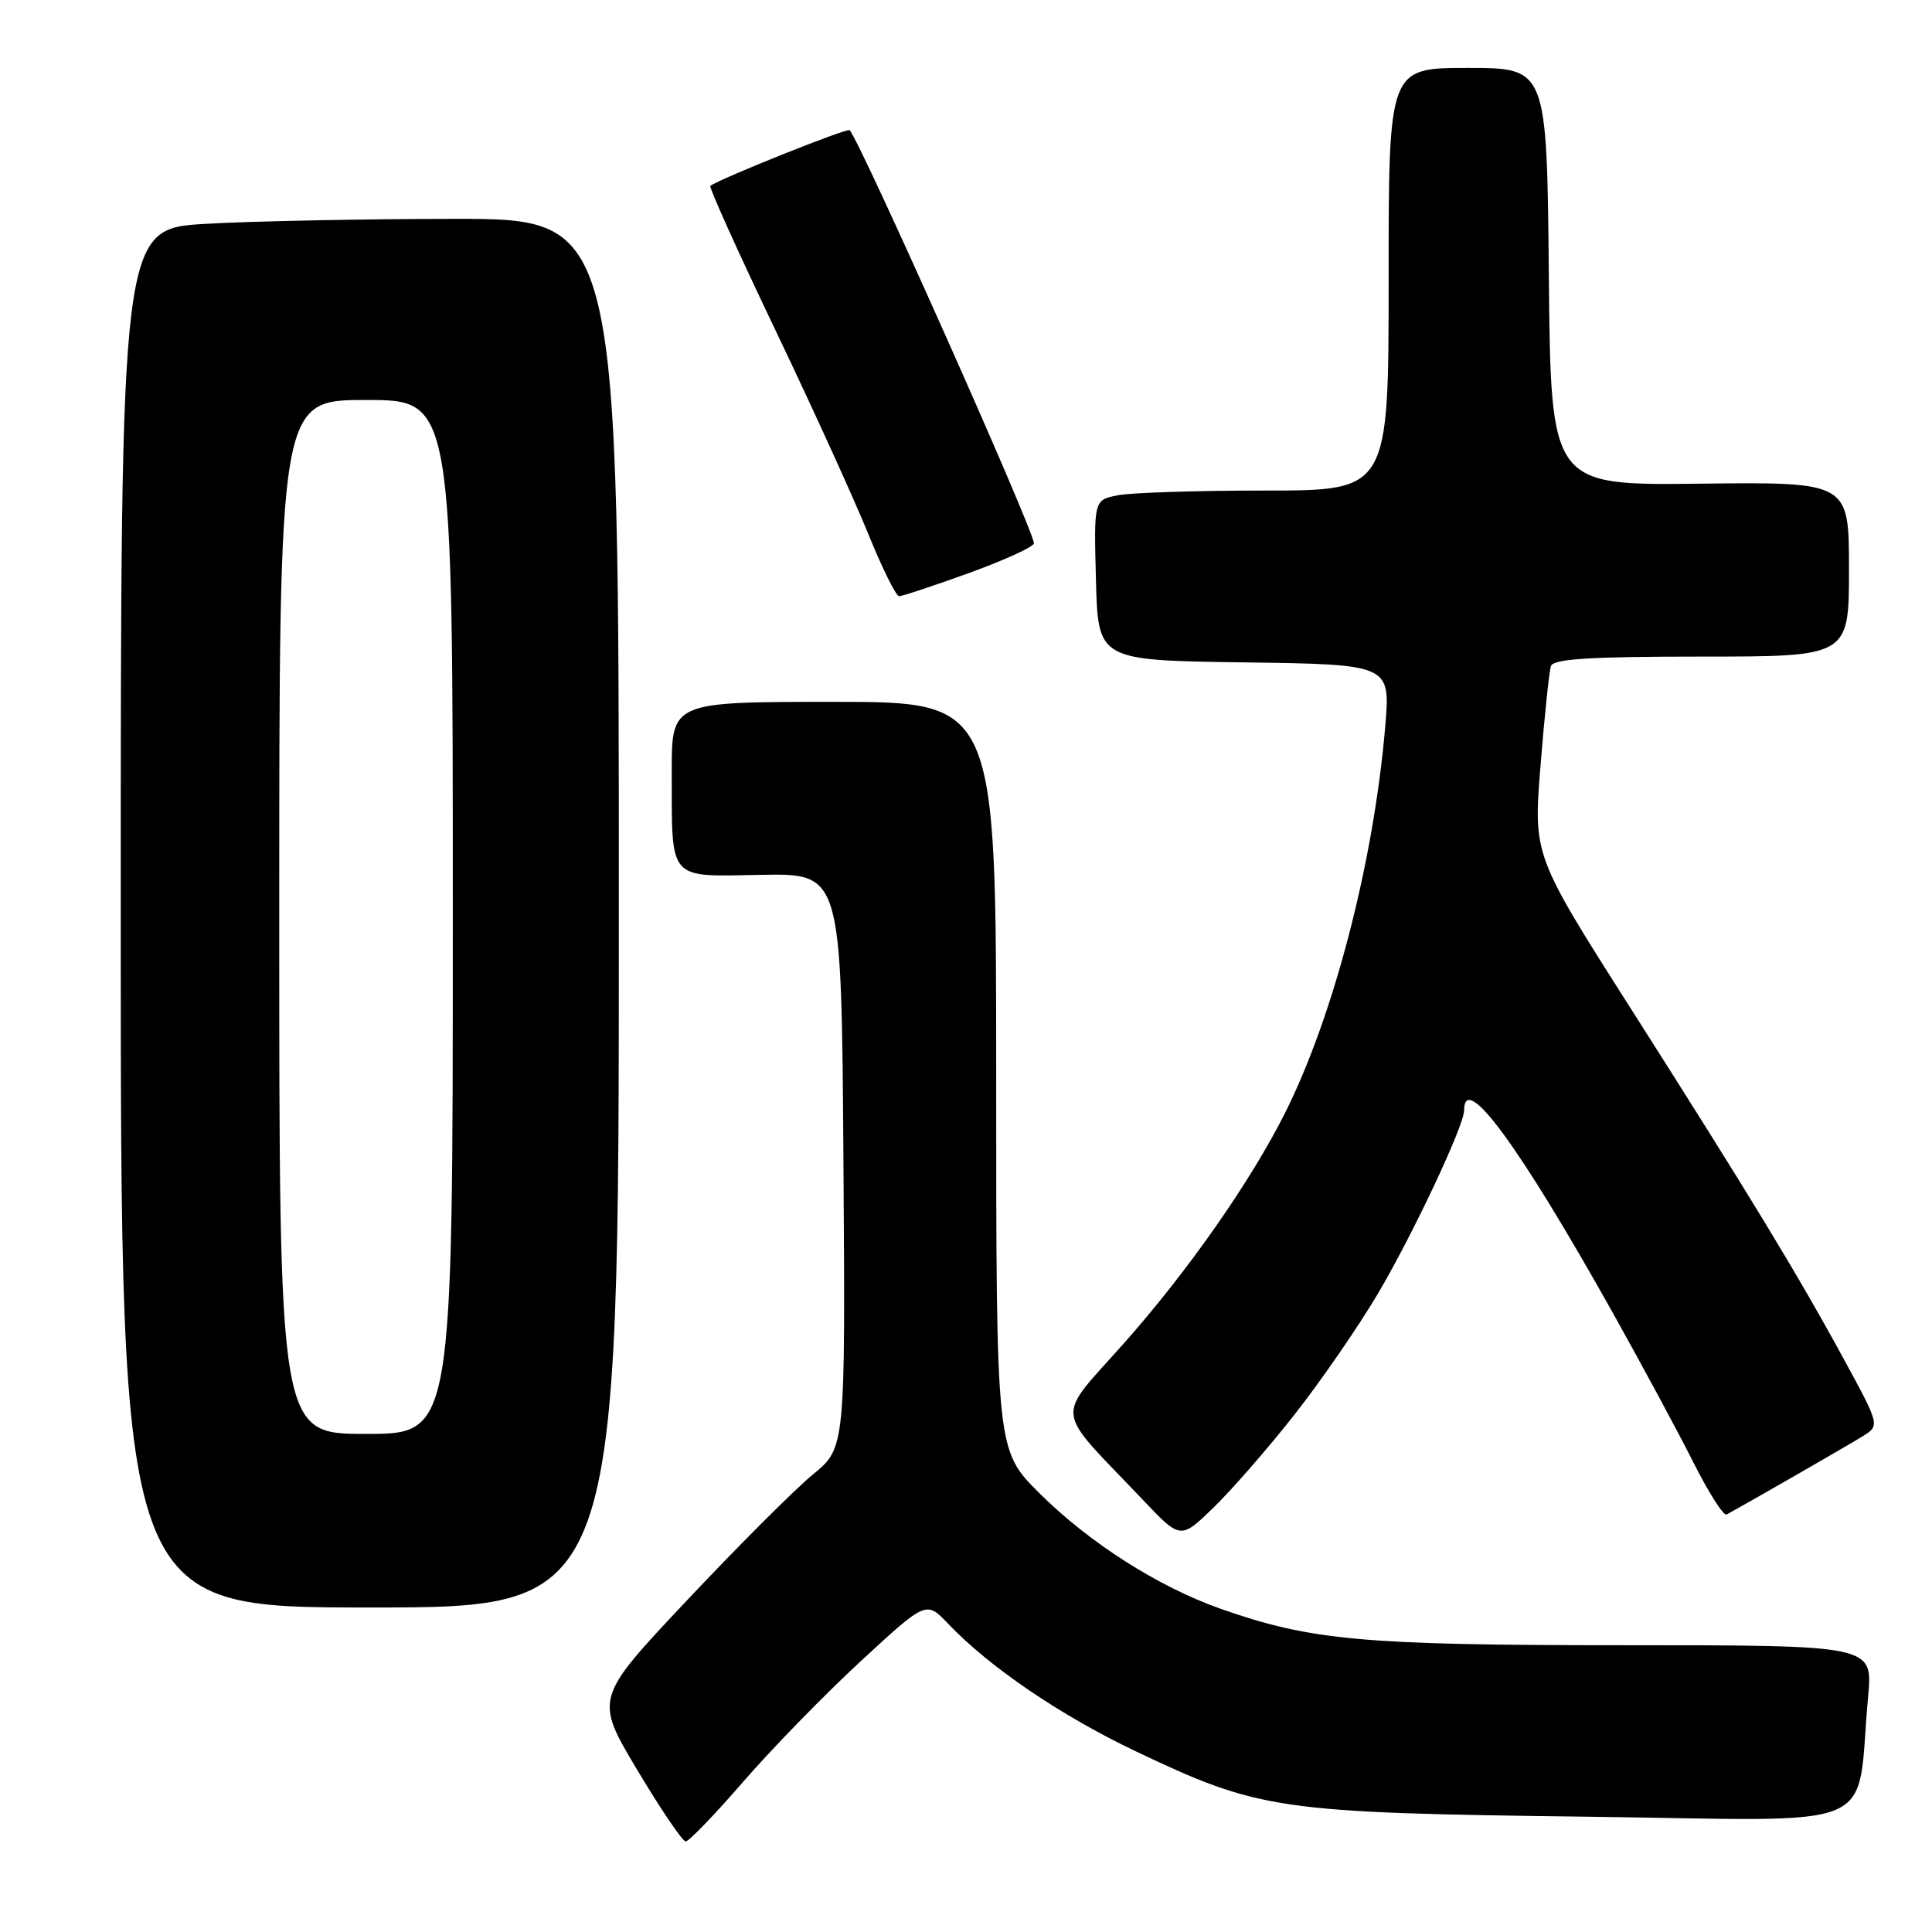 <?xml version="1.0" encoding="UTF-8" standalone="no"?>
<!DOCTYPE svg PUBLIC "-//W3C//DTD SVG 1.1//EN" "http://www.w3.org/Graphics/SVG/1.1/DTD/svg11.dtd" >
<svg xmlns="http://www.w3.org/2000/svg" xmlns:xlink="http://www.w3.org/1999/xlink" version="1.1" viewBox="0 0 256 256">
 <g >
 <path fill="currentColor"
d=" M 98.55 236.01 C 102.36 231.62 109.36 224.45 114.10 220.07 C 122.73 212.11 122.73 212.11 125.62 215.14 C 131.10 220.90 140.54 227.32 150.50 232.06 C 166.90 239.86 169.36 240.21 210.14 240.72 C 250.24 241.23 245.85 243.10 247.54 224.75 C 248.16 218.00 248.16 218.00 215.17 218.00 C 180.55 218.00 173.73 217.38 161.76 213.18 C 153.50 210.27 144.36 204.45 137.75 197.88 C 132.00 192.16 132.00 192.16 132.00 142.58 C 132.00 93.00 132.00 93.00 110.50 93.00 C 89.00 93.00 89.00 93.00 89.01 102.25 C 89.04 116.91 88.36 116.14 100.88 115.92 C 111.50 115.74 111.50 115.74 111.76 153.79 C 112.02 191.85 112.02 191.85 107.72 195.37 C 105.35 197.31 97.87 204.79 91.10 211.98 C 78.78 225.05 78.78 225.05 84.44 234.53 C 87.55 239.74 90.44 244.00 90.86 244.00 C 91.28 244.00 94.74 240.41 98.55 236.01 Z  M 82.00 121.00 C 82.00 29.00 82.00 29.00 60.25 29.00 C 48.29 29.01 33.44 29.30 27.25 29.66 C 16.00 30.31 16.00 30.31 16.00 121.65 C 16.00 213.00 16.00 213.00 49.00 213.00 C 82.00 213.00 82.00 213.00 82.00 121.00 Z  M 171.54 187.43 C 175.03 182.99 179.99 175.79 182.57 171.43 C 187.20 163.61 194.00 149.15 194.00 147.15 C 194.00 141.86 201.27 151.75 213.73 174.00 C 217.57 180.88 222.38 189.78 224.39 193.79 C 226.41 197.80 228.39 200.90 228.78 200.68 C 232.46 198.66 244.99 191.45 246.80 190.32 C 249.10 188.89 249.10 188.89 244.37 180.19 C 238.21 168.87 231.81 158.34 216.06 133.59 C 203.17 113.34 203.17 113.34 204.13 101.42 C 204.65 94.86 205.28 88.94 205.51 88.25 C 205.83 87.31 210.74 87.00 225.47 87.00 C 245.00 87.00 245.00 87.00 245.00 75.43 C 245.00 63.86 245.00 63.86 225.25 64.09 C 205.50 64.32 205.50 64.32 205.23 36.66 C 204.97 9.00 204.97 9.00 194.48 9.00 C 184.00 9.00 184.00 9.00 184.00 37.00 C 184.00 65.00 184.00 65.00 167.62 65.00 C 158.62 65.00 149.83 65.28 148.09 65.63 C 144.94 66.26 144.94 66.26 145.22 76.88 C 145.50 87.50 145.50 87.50 164.88 87.77 C 184.25 88.04 184.25 88.04 183.55 96.27 C 182.02 114.23 176.73 134.61 170.26 147.50 C 165.74 156.50 157.48 168.33 149.06 177.84 C 139.72 188.39 139.46 186.13 151.45 198.75 C 156.43 204.00 156.43 204.00 160.81 199.75 C 163.22 197.41 168.05 191.87 171.54 187.43 Z  M 128.45 75.91 C 133.15 74.20 137.00 72.44 137.00 71.99 C 137.00 70.30 113.95 18.62 112.58 17.25 C 112.26 16.92 95.38 23.68 94.12 24.63 C 93.92 24.79 97.79 33.38 102.73 43.71 C 107.67 54.04 113.21 66.21 115.05 70.75 C 116.89 75.29 118.73 79.00 119.14 79.00 C 119.56 79.00 123.74 77.61 128.45 75.91 Z  M 37.00 121.50 C 37.00 53.00 37.00 53.00 48.50 53.00 C 60.00 53.00 60.00 53.00 60.00 121.50 C 60.00 190.00 60.00 190.00 48.50 190.00 C 37.00 190.00 37.00 190.00 37.00 121.50 Z "/>
</g>
</svg>